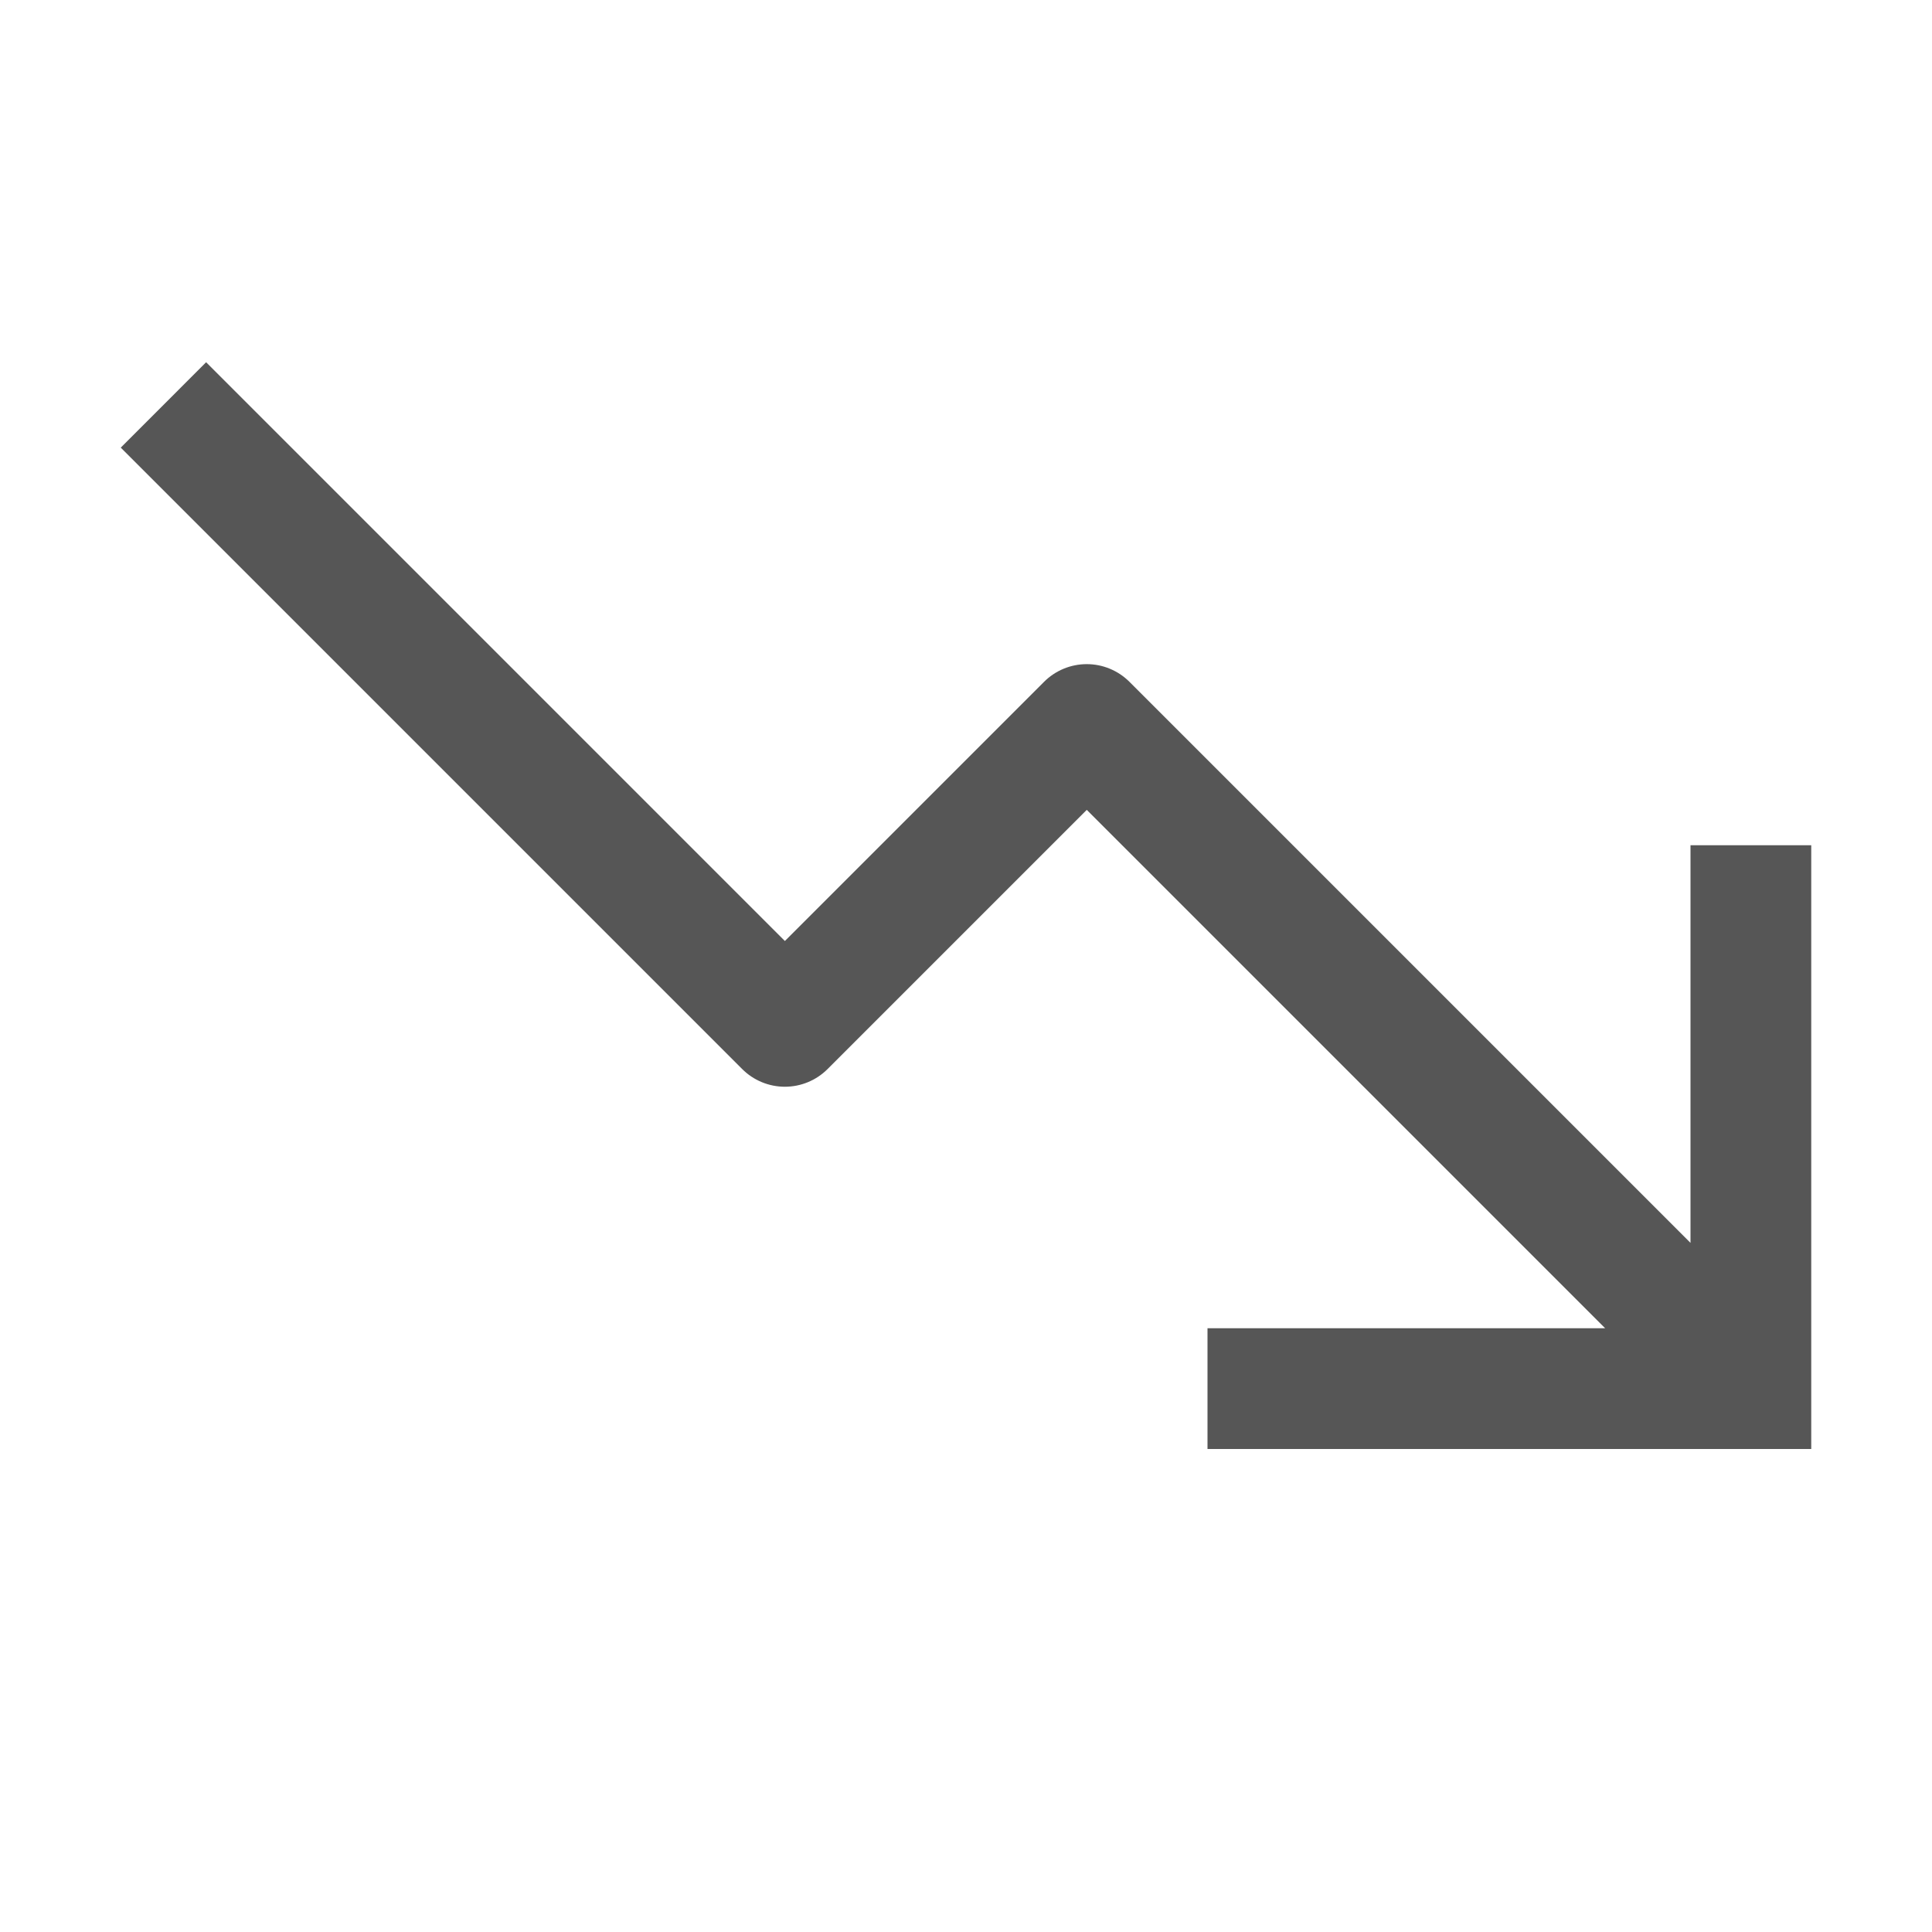 <svg width="119" height="119" viewBox="0 0 119 119" fill="none" xmlns="http://www.w3.org/2000/svg">
<path d="M74.375 89.25V81.812H98.867L66.938 49.883L50.973 65.848C50.276 66.545 49.33 66.937 48.344 66.937C47.358 66.937 46.412 66.545 45.715 65.848L7.438 27.571L12.696 22.312L48.344 57.96L64.308 41.996C65.006 41.299 65.951 40.907 66.938 40.907C67.924 40.907 68.869 41.299 69.567 41.996L104.125 76.554V52.062H111.562V89.25H74.375Z" fill="#565656"/>
</svg>
